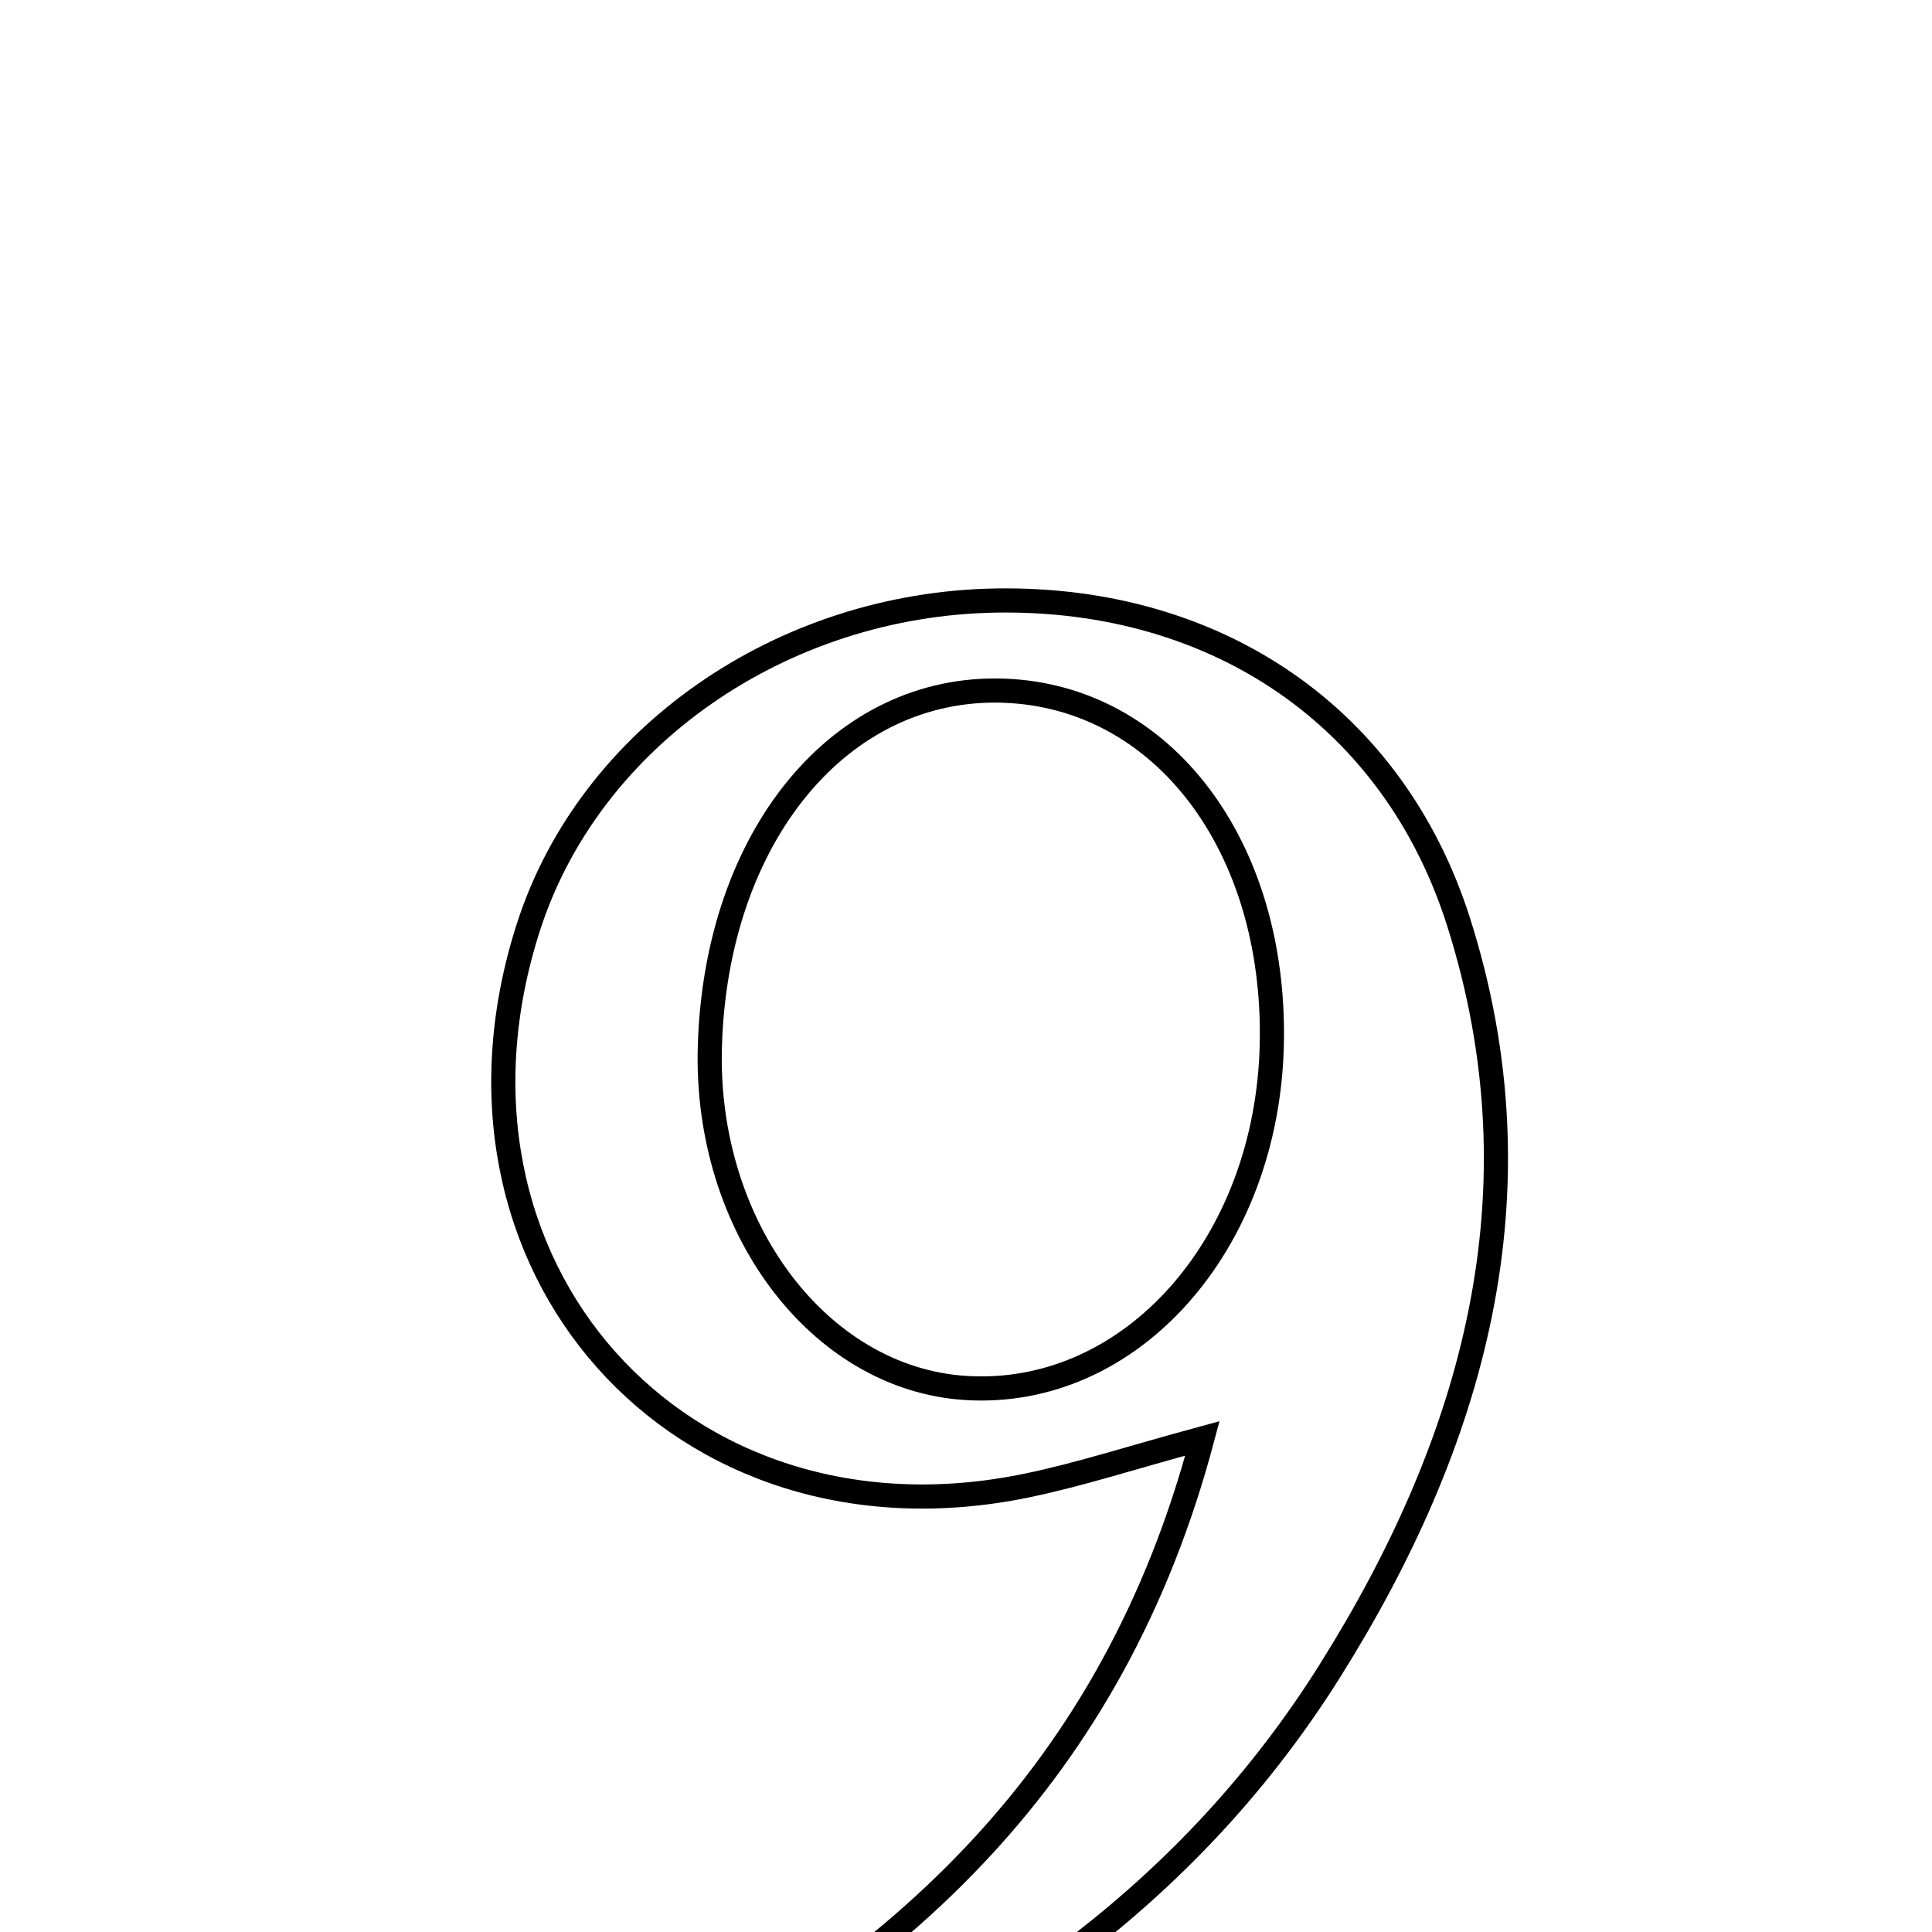 <svg xmlns="http://www.w3.org/2000/svg" viewBox="0.0 0.0 24.0 24.0" height="200px" width="200px"><path fill="none" stroke="black" stroke-width=".3" stroke-opacity="1.0"  filling="0" d="M12.372 7.46 C15.116 7.415 17.311 8.91 18.119 11.453 C19.189 14.819 18.306 17.914 16.518 20.76 C14.837 23.437 12.354 25.226 9.424 26.388 C9.083 26.523 8.717 26.615 8.354 26.659 C8.228 26.674 8.078 26.48 7.683 26.2 C11.165 24.45 13.826 22.049 14.937 17.868 C14.04 18.112 13.407 18.319 12.759 18.453 C8.439 19.351 5.203 15.711 6.569 11.502 C7.33 9.158 9.704 7.504 12.372 7.46"></path>
<path fill="none" stroke="black" stroke-width=".3" stroke-opacity="1.0"  filling="0" d="M12.47 8.58 C14.442 8.65 15.848 10.5 15.799 12.959 C15.75 15.455 14.05 17.37 11.997 17.242 C10.172 17.127 8.754 15.238 8.818 13.004 C8.892 10.385 10.443 8.508 12.47 8.58"></path></svg>